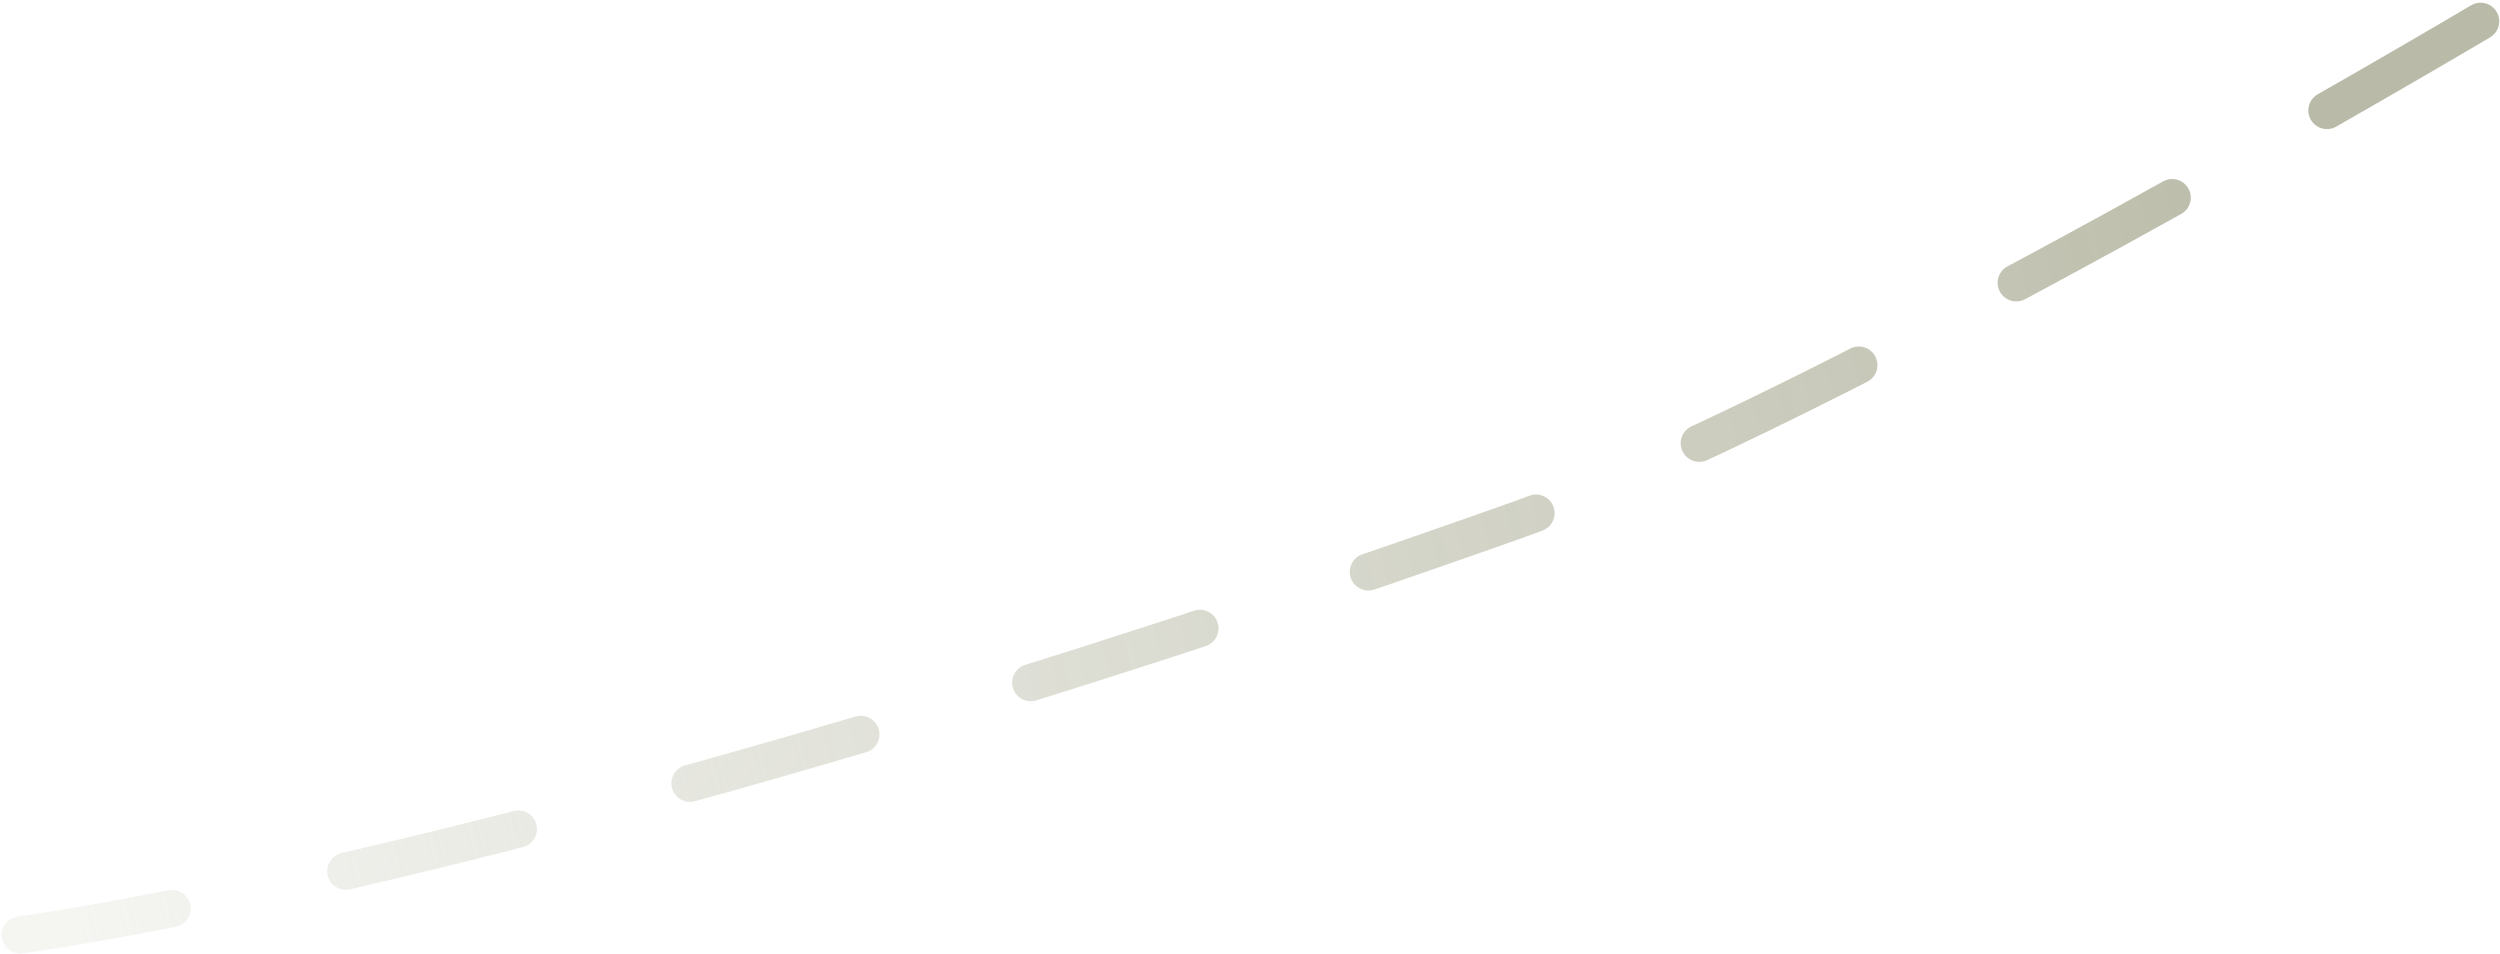 <svg width="537" height="205" viewBox="0 0 537 205" fill="none" xmlns="http://www.w3.org/2000/svg">
<path d="M532.836 4.579C532.836 4.579 391.824 88.308 325.8 111.736C114.135 186.84 4.335 200.824 4.335 200.824" stroke="url(#paint0_linear_1290_3567)" stroke-width="8" stroke-linecap="round" stroke-dasharray="38.16 38.16"/>
<defs>
<linearGradient id="paint0_linear_1290_3567" x1="493.725" y1="25.441" x2="3.134" y2="142.248" gradientUnits="userSpaceOnUse">
<stop stop-color="#A8A991" stop-opacity="0.8"/>
<stop offset="0.682" stop-color="#CDCEC0" stop-opacity="0.563"/>
<stop offset="1" stop-color="#CCCEBF" stop-opacity="0.2"/>
</linearGradient>
</defs>
</svg>
